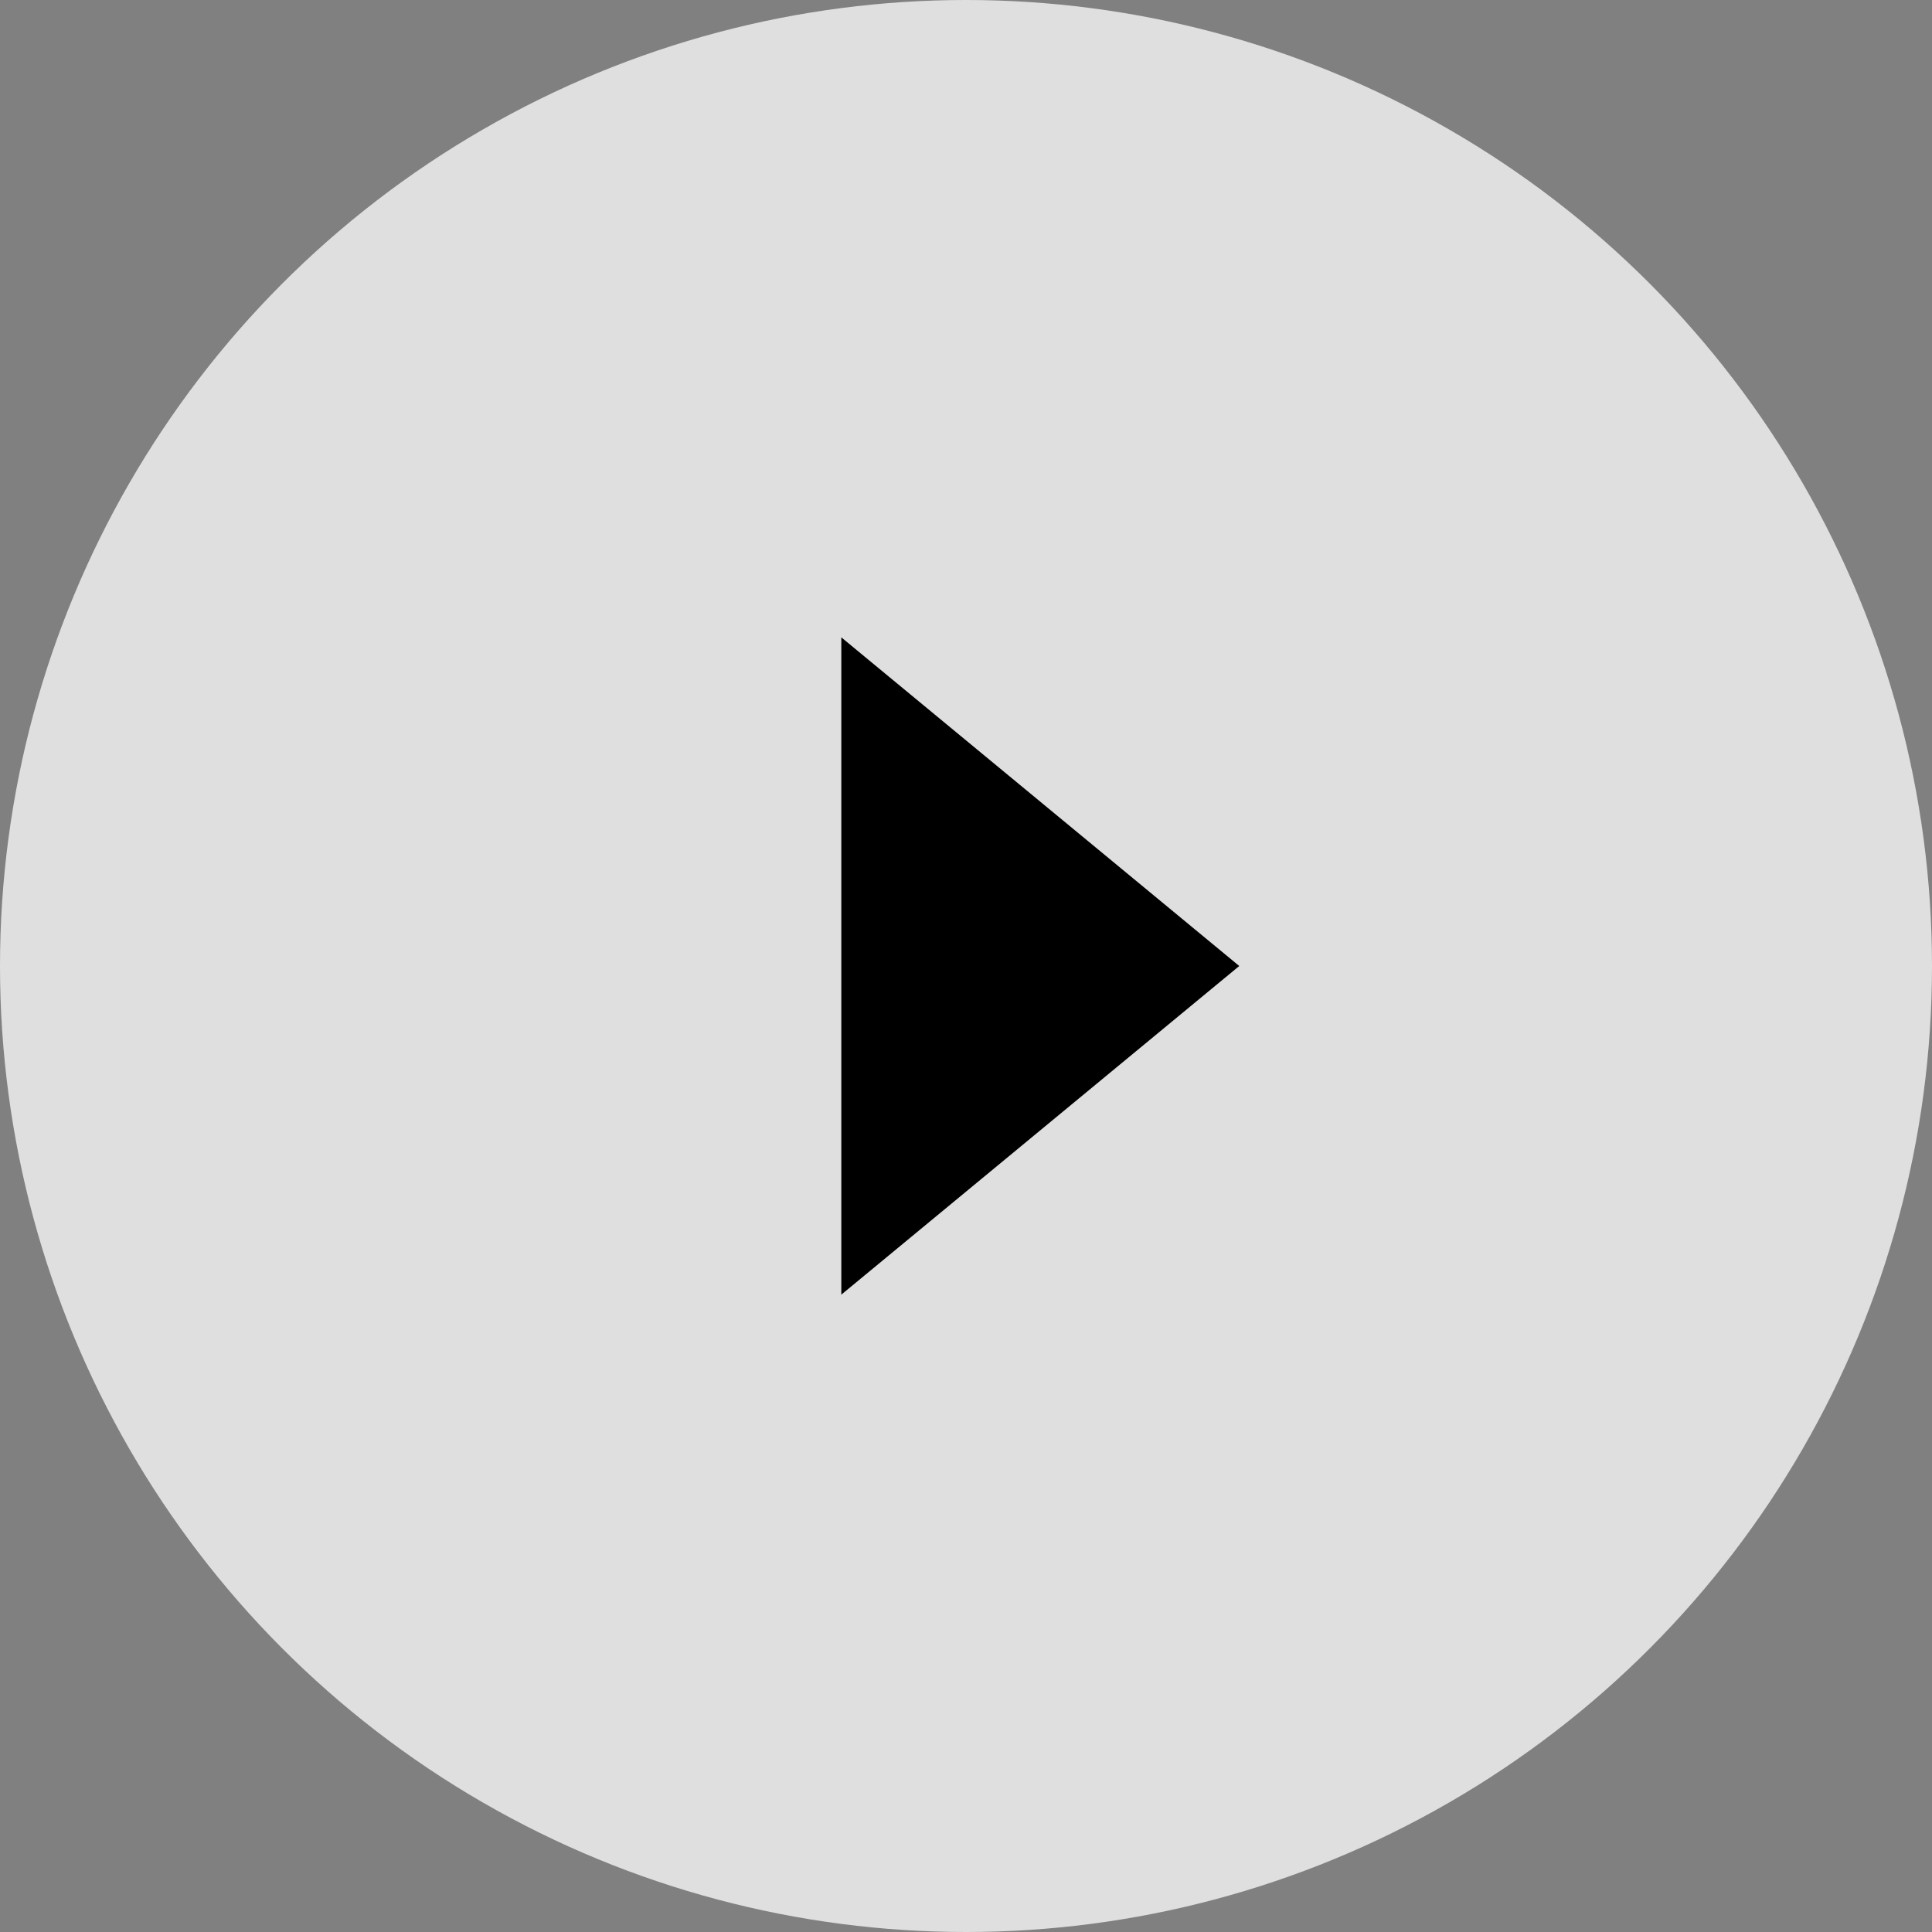 <?xml version="1.0" encoding="UTF-8"?><svg id="_レイヤー_2" xmlns="http://www.w3.org/2000/svg" viewBox="0 0 58.26 58.26"><rect x="0" y="0" width="58.26" height="58.26" fill="#808080" stroke="none"/><defs><style>.cls-1{fill:#fff;}.cls-2{opacity:.75;}</style></defs><g id="_文字要素_スクロール_"><g><g class="cls-2"><circle class="cls-1" cx="29.13" cy="29.13" r="29.13"/></g><polygon points="25.37 39.04 25.37 19.22 37.37 29.13 25.37 39.04"/></g></g></svg>